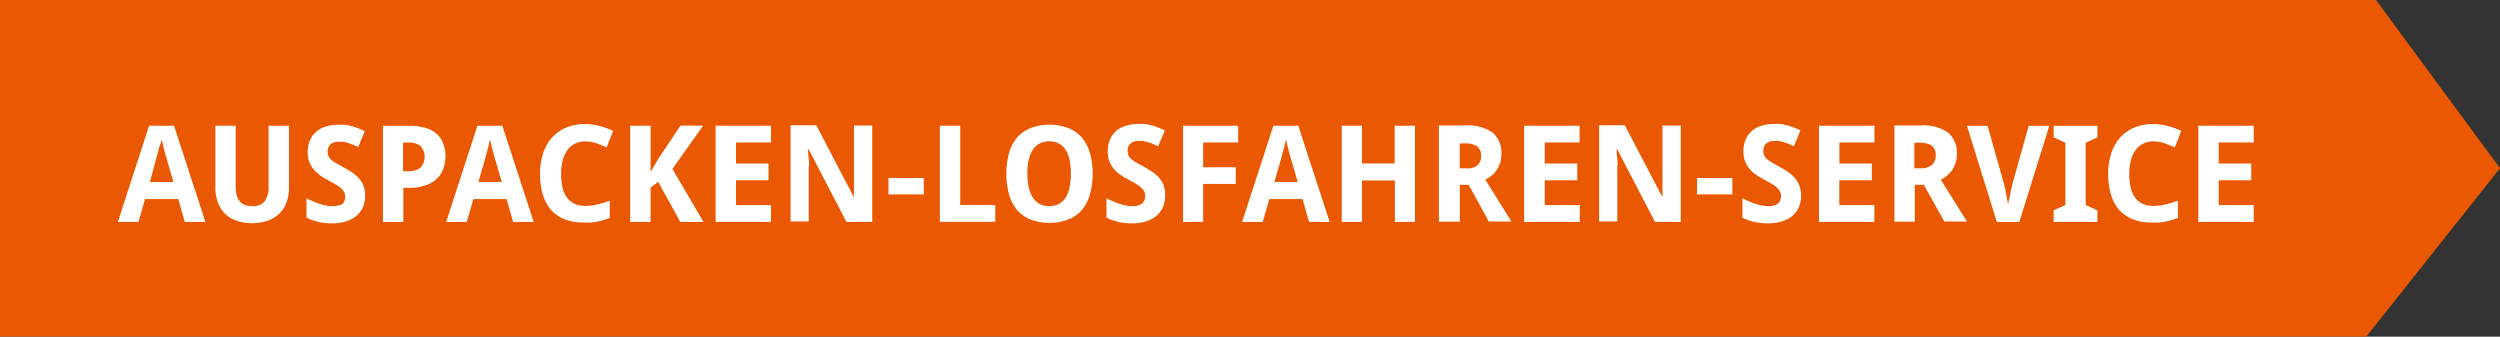 <svg id="Ebene_1" data-name="Ebene 1" xmlns="http://www.w3.org/2000/svg" viewBox="0 0 259.88 35"><rect x="0" y="0" width="259.88" height="35" fill="#333333" stroke="none"/><defs><style>.cls-1{fill:#ea5901;}.cls-2{fill:#fff;}</style></defs><title>stoerer_auspacken-losfahren</title><path class="cls-1" d="M391.4,236.78h-246v-35h247l12.9,17.5Z" transform="translate(-145.42 -201.79)"/><path class="cls-2" d="M164.63,224.86l-0.68-2.38H160.5l-0.69,2.38h-2.14l3.25-10h2.59l3.26,10h-2.14Zm-1.18-4.16-0.64-2.19-0.12-.4-0.17-.62q-0.09-.34-0.17-0.68t-0.12-.58q0,0.15-.07.36T162,217l-0.12.46-0.12.44-0.1.36-0.06.23L161,220.71h2.44Z" transform="translate(-145.42 -201.79)"/><path class="cls-2" d="M175.46,214.87v6.47a4.34,4.34,0,0,1-.24,1.45,3.12,3.12,0,0,1-.72,1.16,3.36,3.36,0,0,1-1.21.77,5.25,5.25,0,0,1-3.33,0,3.09,3.09,0,0,1-1.9-1.91,4.42,4.42,0,0,1-.25-1.51v-6.44h2.11v6.28a3.58,3.58,0,0,0,.11.95,1.64,1.64,0,0,0,.32.64,1.26,1.26,0,0,0,.54.37,2.21,2.21,0,0,0,.75.12,1.53,1.53,0,0,0,1.3-.52,2.55,2.55,0,0,0,.4-1.57v-6.27h2.11Z" transform="translate(-145.42 -201.79)"/><path class="cls-2" d="M183.38,222.09a3,3,0,0,1-.23,1.21,2.47,2.47,0,0,1-.67.92,3.07,3.07,0,0,1-1.08.58,4.8,4.8,0,0,1-1.47.21,6.4,6.4,0,0,1-1.4-.15,5,5,0,0,1-1.25-.45v-2l0.66,0.3q0.33,0.15.68,0.26a5.47,5.47,0,0,0,.69.18,3.54,3.54,0,0,0,.69.07,2,2,0,0,0,.6-0.08A1.06,1.06,0,0,0,181,223a0.84,0.84,0,0,0,.23-0.33,1.23,1.23,0,0,0,.07-0.43,1,1,0,0,0-.12-0.5,1.52,1.52,0,0,0-.33-0.4,3.4,3.4,0,0,0-.52-0.37l-0.68-.38-0.7-.4a3.77,3.77,0,0,1-.73-0.58,3,3,0,0,1-.58-0.83,2.71,2.71,0,0,1-.23-1.17,3.08,3.08,0,0,1,.22-1.2,2.45,2.45,0,0,1,.63-0.9,2.77,2.77,0,0,1,1-.56,4.2,4.2,0,0,1,1.31-.19,5.17,5.17,0,0,1,.71,0,5.86,5.86,0,0,1,.68.14,6.73,6.73,0,0,1,.68.22q0.34,0.13.7,0.3l-0.68,1.65-0.57-.25-0.52-.18a3.71,3.71,0,0,0-.5-0.11,3.21,3.21,0,0,0-.49,0,1.11,1.11,0,0,0-.82.28,1,1,0,0,0-.28.76,1.1,1.1,0,0,0,.09.45,1.09,1.09,0,0,0,.27.37,3.08,3.08,0,0,0,.49.35l0.72,0.4q0.51,0.27.94,0.56a3.82,3.82,0,0,1,.74.63,2.53,2.53,0,0,1,.48.78A2.81,2.81,0,0,1,183.38,222.09Z" transform="translate(-145.42 -201.79)"/><path class="cls-2" d="M191.73,218a4,4,0,0,1-.2,1.26,2.67,2.67,0,0,1-.65,1.06,3.23,3.23,0,0,1-1.2.73,5.35,5.35,0,0,1-1.84.27h-0.49v3.55h-2.12v-10H188a5.7,5.7,0,0,1,1.66.22,3.1,3.1,0,0,1,1.16.62,2.42,2.42,0,0,1,.67,1A3.67,3.67,0,0,1,191.73,218Zm-4.37,1.59h0.42a2.17,2.17,0,0,0,1.35-.36,1.69,1.69,0,0,0,0-2.26,1.91,1.91,0,0,0-1.27-.36h-0.54v3Z" transform="translate(-145.42 -201.79)"/><path class="cls-2" d="M198.76,224.86l-0.68-2.38h-3.45l-0.69,2.38H191.8l3.25-10h2.59l3.26,10h-2.14Zm-1.18-4.16-0.64-2.19-0.12-.4-0.17-.62q-0.09-.34-0.17-0.68t-0.12-.58q0,0.15-.07.36t-0.1.43l-0.12.46-0.12.44-0.1.36-0.06.23-0.64,2.19h2.44Z" transform="translate(-145.42 -201.79)"/><path class="cls-2" d="M206.26,216.49a2.36,2.36,0,0,0-1.08.24,2.15,2.15,0,0,0-.79.68,3.19,3.19,0,0,0-.48,1.07,5.65,5.65,0,0,0-.16,1.42,6.2,6.2,0,0,0,.15,1.42,3,3,0,0,0,.45,1,2,2,0,0,0,.78.65,2.65,2.65,0,0,0,1.13.22,5.57,5.57,0,0,0,1.22-.14,11.8,11.8,0,0,0,1.33-.39v1.78a6.54,6.54,0,0,1-.65.23,6.23,6.23,0,0,1-.66.16q-0.33.06-.69,0.09t-0.76,0a5,5,0,0,1-2-.37,3.7,3.7,0,0,1-1.4-1,4.36,4.36,0,0,1-.82-1.61,7.71,7.71,0,0,1-.27-2.1,6.71,6.71,0,0,1,.31-2.08,4.63,4.63,0,0,1,.9-1.63,4.06,4.06,0,0,1,1.47-1.06,5,5,0,0,1,2-.38,6.11,6.11,0,0,1,1.49.19,7.56,7.56,0,0,1,1.43.52l-0.68,1.72a11.32,11.32,0,0,0-1.13-.46A3.36,3.36,0,0,0,206.26,216.49Z" transform="translate(-145.42 -201.79)"/><path class="cls-2" d="M218.55,224.86h-2.41l-2.3-4.16-0.79.59v3.57h-2.12v-10h2.12v4.81l0.83-1.42,2.28-3.4h2.35l-3.19,4.5Z" transform="translate(-145.42 -201.79)"/><path class="cls-2" d="M225.57,224.86h-5.76v-10h5.76v1.74h-3.64v2.19h3.38v1.74h-3.38v2.58h3.64v1.75Z" transform="translate(-145.42 -201.79)"/><path class="cls-2" d="M236.1,224.86h-2.69l-3.93-7.56h-0.06q0,0.53.07,1t0,0.93q0,0.49,0,.88v4.7h-1.89v-10h2.67l3.92,7.49h0q0-.52,0-1c0-.15,0-0.29,0-0.45s0-.31,0-0.46,0-.3,0-0.44,0-.27,0-0.38v-4.73h1.9v10Z" transform="translate(-145.42 -201.79)"/><path class="cls-2" d="M237.78,222v-1.71h3.67V222h-3.67Z" transform="translate(-145.42 -201.79)"/><path class="cls-2" d="M243.12,224.86v-10h2.12v8.24h3.64v1.75h-5.76Z" transform="translate(-145.42 -201.79)"/><path class="cls-2" d="M259,219.85a7.68,7.68,0,0,1-.27,2.11,4.46,4.46,0,0,1-.82,1.63,3.68,3.68,0,0,1-1.4,1,5.56,5.56,0,0,1-4,0,3.65,3.65,0,0,1-1.39-1,4.49,4.49,0,0,1-.82-1.63,8.4,8.4,0,0,1,0-4.22,4.39,4.39,0,0,1,.82-1.62,3.67,3.67,0,0,1,1.4-1,5.62,5.62,0,0,1,4,0,3.64,3.64,0,0,1,1.39,1,4.46,4.46,0,0,1,.82,1.62A7.7,7.7,0,0,1,259,219.85Zm-6.78,0a6.63,6.63,0,0,0,.14,1.41,3.16,3.16,0,0,0,.42,1.06,2,2,0,0,0,.71.67,2.13,2.13,0,0,0,1,.23,2.18,2.18,0,0,0,1-.23,1.89,1.89,0,0,0,.71-0.67,3.2,3.2,0,0,0,.41-1.06,7.54,7.54,0,0,0,0-2.82,3.23,3.23,0,0,0-.41-1.06,1.9,1.9,0,0,0-.71-0.67,2.15,2.15,0,0,0-1-.23,2.17,2.17,0,0,0-1,.23,1.93,1.93,0,0,0-.72.67,3.2,3.2,0,0,0-.42,1.06A6.63,6.63,0,0,0,252.21,219.85Z" transform="translate(-145.42 -201.79)"/><path class="cls-2" d="M266.54,222.09a3,3,0,0,1-.23,1.21,2.47,2.47,0,0,1-.67.92,3.07,3.07,0,0,1-1.08.58,4.8,4.8,0,0,1-1.47.21,6.4,6.4,0,0,1-1.4-.15,5,5,0,0,1-1.25-.45v-2l0.66,0.3q0.33,0.15.68,0.26a5.47,5.47,0,0,0,.69.18,3.54,3.54,0,0,0,.69.07,2,2,0,0,0,.6-0.08,1.06,1.06,0,0,0,.4-0.22,0.84,0.84,0,0,0,.23-0.33,1.23,1.23,0,0,0,.07-0.43,1,1,0,0,0-.12-0.5,1.52,1.52,0,0,0-.33-0.4,3.4,3.4,0,0,0-.52-0.37l-0.68-.38-0.7-.4a3.77,3.77,0,0,1-.73-0.58,3,3,0,0,1-.58-0.83,2.71,2.71,0,0,1-.23-1.17,3.08,3.08,0,0,1,.22-1.2,2.45,2.45,0,0,1,.63-0.9,2.77,2.77,0,0,1,1-.56,4.2,4.2,0,0,1,1.31-.19,5.17,5.17,0,0,1,.71,0,5.86,5.86,0,0,1,.68.14,6.73,6.73,0,0,1,.68.22q0.34,0.13.7,0.3l-0.68,1.65-0.57-.25-0.52-.18a3.71,3.71,0,0,0-.5-0.11,3.21,3.21,0,0,0-.49,0,1.11,1.11,0,0,0-.82.28,1,1,0,0,0-.28.76,1.1,1.1,0,0,0,.09.45,1.09,1.09,0,0,0,.27.37,3.08,3.08,0,0,0,.49.35l0.72,0.4q0.51,0.27.94,0.56a3.82,3.82,0,0,1,.74.63,2.53,2.53,0,0,1,.48.78A2.81,2.81,0,0,1,266.54,222.09Z" transform="translate(-145.42 -201.79)"/><path class="cls-2" d="M270.48,224.86H268.4v-10h5.73v1.74h-3.64v2.58h3.39v1.73h-3.39v4Z" transform="translate(-145.42 -201.79)"/><path class="cls-2" d="M281.5,224.86l-0.68-2.38h-3.45l-0.69,2.38h-2.14l3.25-10h2.59l3.26,10H281.5Zm-1.18-4.16-0.64-2.19-0.12-.4-0.17-.62q-0.09-.34-0.17-0.68t-0.12-.58q0,0.15-.07.36t-0.1.43l-0.12.46-0.12.44-0.1.36-0.06.23-0.64,2.19h2.44Z" transform="translate(-145.42 -201.79)"/><path class="cls-2" d="M292.53,224.86h-2.11v-4.31H287v4.31H284.9v-10H287v3.92h3.4v-3.92h2.11v10Z" transform="translate(-145.42 -201.79)"/><path class="cls-2" d="M297.17,221v3.83H295v-10h2.73a4.47,4.47,0,0,1,2.84.74,2.73,2.73,0,0,1,.92,2.25,3,3,0,0,1-.14.93,2.75,2.75,0,0,1-.37.74,2.86,2.86,0,0,1-.53.57,3.42,3.42,0,0,1-.63.41l1.36,2.17,0.5,0.8,0.43,0.7,0.31,0.49,0.12,0.19h-2.35L298.09,221h-0.92Zm0-1.72h0.57A1.84,1.84,0,0,0,299,219a1.34,1.34,0,0,0,.38-1,1.17,1.17,0,0,0-.41-1,2.16,2.16,0,0,0-1.27-.3h-0.54v2.7Z" transform="translate(-145.42 -201.79)"/><path class="cls-2" d="M309.62,224.86h-5.76v-10h5.76v1.74H306v2.19h3.38v1.74H306v2.58h3.64v1.75Z" transform="translate(-145.42 -201.79)"/><path class="cls-2" d="M320.15,224.86h-2.69l-3.93-7.56h-0.06q0,0.53.07,1t0,0.93q0,0.49,0,.88v4.7h-1.89v-10h2.67l3.92,7.49h0q0-.52,0-1c0-.15,0-0.29,0-0.45s0-.31,0-0.46,0-.3,0-0.44,0-.27,0-0.38v-4.73h1.9v10Z" transform="translate(-145.42 -201.79)"/><path class="cls-2" d="M321.83,222v-1.71h3.67V222h-3.67Z" transform="translate(-145.42 -201.79)"/><path class="cls-2" d="M332.65,222.09a3,3,0,0,1-.23,1.21,2.46,2.46,0,0,1-.67.92,3.06,3.06,0,0,1-1.08.58,4.79,4.79,0,0,1-1.47.21,6.39,6.39,0,0,1-1.4-.15,5,5,0,0,1-1.25-.45v-2l0.66,0.3q0.34,0.15.68,0.26a5.46,5.46,0,0,0,.69.18,3.55,3.55,0,0,0,.69.07,2,2,0,0,0,.6-0.08,1.07,1.07,0,0,0,.4-0.22,0.84,0.84,0,0,0,.22-0.33,1.21,1.21,0,0,0,.07-0.43,1,1,0,0,0-.12-0.5,1.51,1.51,0,0,0-.34-0.4,3.33,3.33,0,0,0-.52-0.37l-0.68-.38-0.7-.4a3.79,3.79,0,0,1-.74-0.58,3,3,0,0,1-.58-0.83,2.71,2.71,0,0,1-.23-1.17,3.09,3.09,0,0,1,.22-1.2,2.46,2.46,0,0,1,.63-0.9,2.77,2.77,0,0,1,1-.56,4.2,4.2,0,0,1,1.31-.19,5.19,5.19,0,0,1,.71,0,5.92,5.92,0,0,1,.68.14,6.77,6.77,0,0,1,.68.22c0.23,0.09.46,0.19,0.7,0.3l-0.68,1.65-0.57-.25-0.52-.18a3.74,3.74,0,0,0-.5-0.11,3.22,3.22,0,0,0-.49,0,1.11,1.11,0,0,0-.82.28,1,1,0,0,0-.28.76,1.09,1.09,0,0,0,.09.45,1.08,1.08,0,0,0,.27.37,3.09,3.09,0,0,0,.48.35l0.72,0.4q0.51,0.27.94,0.56a3.8,3.8,0,0,1,.74.63,2.53,2.53,0,0,1,.48.78A2.8,2.8,0,0,1,332.65,222.09Z" transform="translate(-145.42 -201.79)"/><path class="cls-2" d="M340.27,224.86h-5.76v-10h5.76v1.74h-3.64v2.19H340v1.74h-3.38v2.58h3.64v1.75Z" transform="translate(-145.42 -201.79)"/><path class="cls-2" d="M344.47,221v3.83h-2.12v-10h2.73a4.47,4.47,0,0,1,2.84.74,2.73,2.73,0,0,1,.92,2.25,3,3,0,0,1-.14.93,2.75,2.75,0,0,1-.37.74,2.86,2.86,0,0,1-.53.57,3.42,3.42,0,0,1-.63.41l1.36,2.17,0.5,0.8,0.43,0.7,0.31,0.49,0.12,0.19h-2.35L345.4,221h-0.92Zm0-1.72H345a1.84,1.84,0,0,0,1.26-.35,1.34,1.34,0,0,0,.38-1,1.17,1.17,0,0,0-.41-1,2.16,2.16,0,0,0-1.27-.3h-0.54v2.7Z" transform="translate(-145.42 -201.79)"/><path class="cls-2" d="M356.31,214.87h2.14l-3.12,10H353l-3.11-10h2.14l1.7,6c0,0.08.05,0.21,0.09,0.39l0.12,0.6,0.13,0.66q0.06,0.33.1,0.55,0-.23.1-0.55t0.13-.65q0.07-.32.13-0.6l0.1-.4Z" transform="translate(-145.42 -201.79)"/><path class="cls-2" d="M363.45,224.86H358.9v-1.2l1.22-.56v-6.47l-1.22-.56v-1.2h4.55v1.2l-1.22.56v6.47l1.22,0.56v1.2Z" transform="translate(-145.42 -201.79)"/><path class="cls-2" d="M369.27,216.49a2.37,2.37,0,0,0-1.08.24,2.15,2.15,0,0,0-.79.68,3.17,3.17,0,0,0-.48,1.07,5.65,5.65,0,0,0-.16,1.42,6.23,6.23,0,0,0,.15,1.42,3,3,0,0,0,.45,1,2,2,0,0,0,.78.65,2.66,2.66,0,0,0,1.13.22,5.56,5.56,0,0,0,1.22-.14,11.78,11.78,0,0,0,1.33-.39v1.78a6.58,6.58,0,0,1-.65.23,6.18,6.18,0,0,1-.66.16q-0.34.06-.69,0.09t-0.76,0a5,5,0,0,1-2-.37,3.7,3.7,0,0,1-1.4-1,4.36,4.36,0,0,1-.82-1.61,7.71,7.71,0,0,1-.27-2.1,6.71,6.71,0,0,1,.31-2.08,4.63,4.63,0,0,1,.9-1.63,4.06,4.06,0,0,1,1.47-1.06,5,5,0,0,1,2-.38,6.09,6.09,0,0,1,1.49.19,7.55,7.55,0,0,1,1.43.52l-0.68,1.72a11.42,11.42,0,0,0-1.13-.46A3.36,3.36,0,0,0,369.27,216.49Z" transform="translate(-145.42 -201.79)"/><path class="cls-2" d="M379.7,224.86h-5.76v-10h5.76v1.74h-3.64v2.19h3.38v1.74h-3.38v2.58h3.64v1.75Z" transform="translate(-145.42 -201.79)"/></svg>